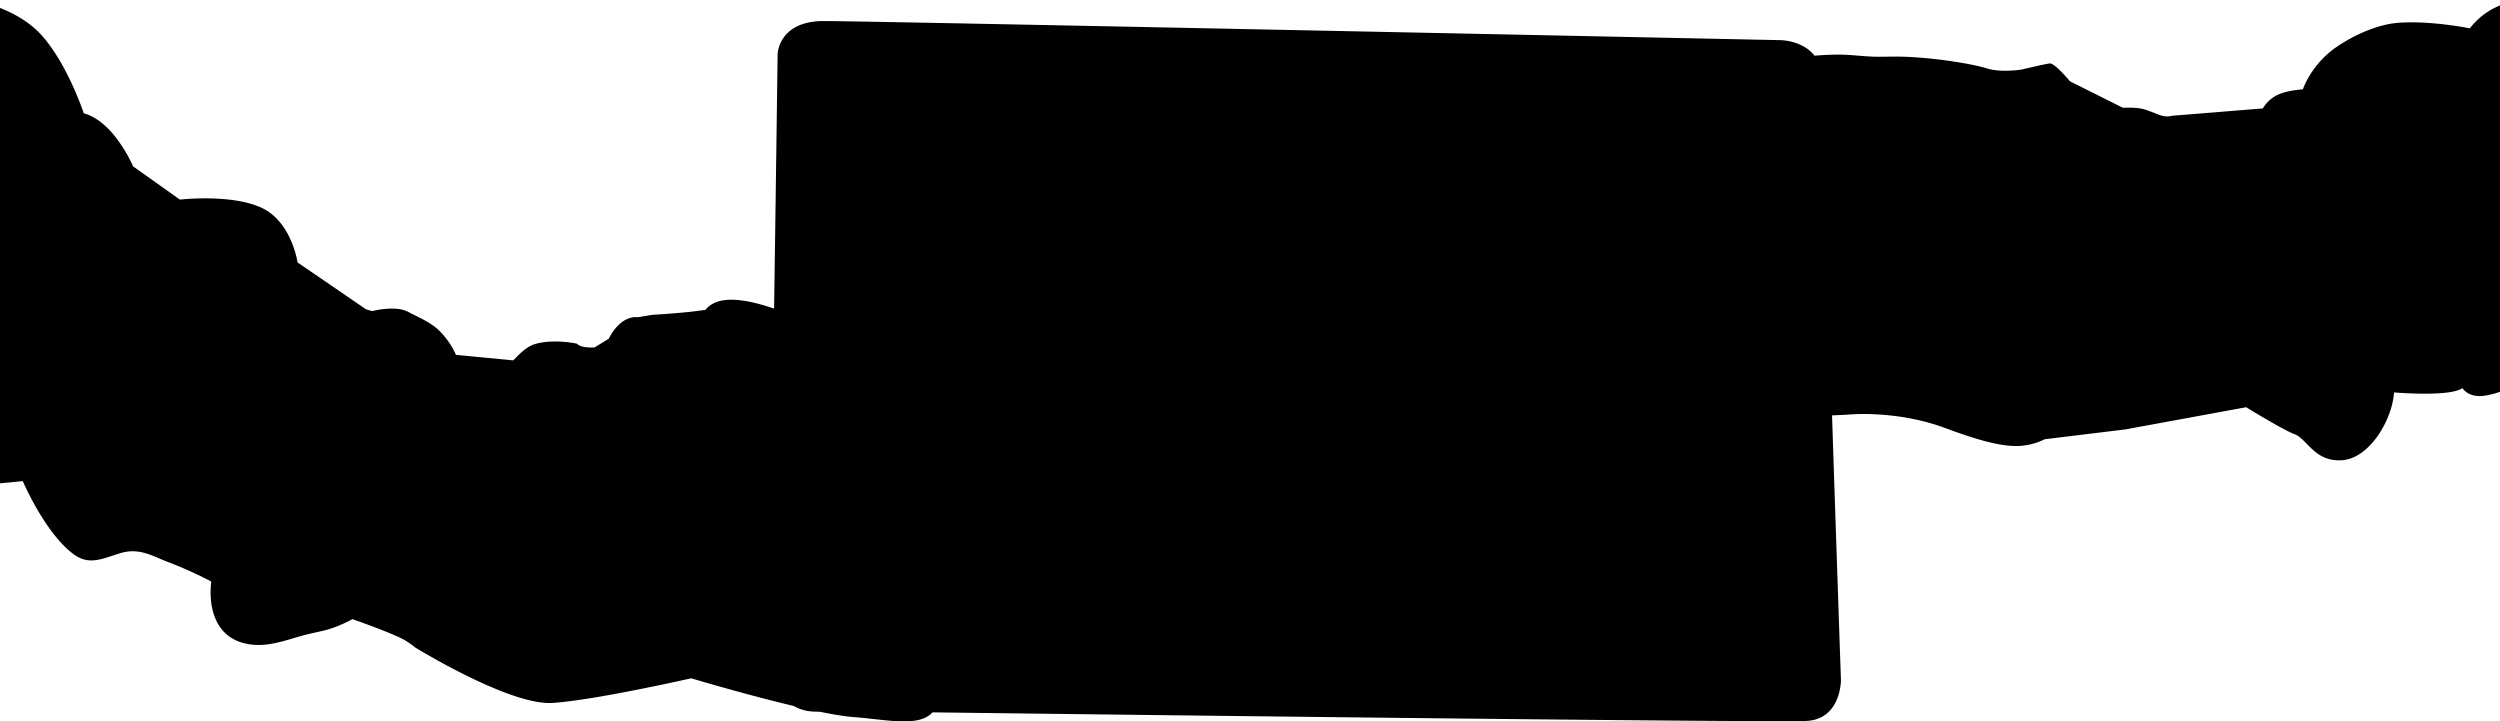 <svg xmlns="http://www.w3.org/2000/svg" width="4058" height="1171" viewBox="0 0 4058 1171">
    <path d="M4083,1214a157.851,157.851,0,0,1-48,17c-27.92,5.03-38-12-38-12-20.48,14.78-111,7-111,7-2.74,43.8-39.24,106.66-84,110s-57.26-34.67-77-42-79-44-79-44l-196,36-131,16a105.1,105.1,0,0,1-47,11c-30.78-.27-70.93-12.94-114-29-80.33-29.96-158-22-158-22l-26.23,1.28c7.31,222.49,14.46,429.89,14.46,429.89s0.21,62.56-55,66c-52.37,3.26-1291.91-12.26-1419.43-13.87-22.72,24.58-74.08,11.78-127.8,7.7-14.57-1.11-33.91-4.3-55.5-8.7-2.64-.04-5.08-0.08-7.28-0.13-12.35-.27-24.13-3.02-34.57-9.15C1209.5,1716.3,1122,1690,1122,1690s-155.435,35.37-225,40-223-90-223-90a122.039,122.039,0,0,0-27-17c-30.214-13.63-75-29-75-29a218.194,218.194,0,0,1-34,15c-13.971,4.75-28.983,6.7-48,12-26.808,7.48-54.885,18.19-84,14-77.987-11.21-63-102-63-102a639.869,639.869,0,0,0-71-32c-23.609-8.89-45.643-23.67-77-14-28.741,8.86-50.263,20.1-75,2-47.04-34.42-83-119-83-119l-73,7,21-780s51.379,12.812,85,52c41.119,47.927,66,124,66,124,49.039,12.9,80,86,80,86l76,54s82.463-9.581,132,13,59,89,59,89l111,76,10,3s37.368-9.77,58,1c14.483,7.56,35.815,16.79,48,28,21.711,19.97,30,42,30,42l93,9c11.712-11.84,22.723-23.26,37-27,31.6-8.29,67,0,67,0,5.591,7.49,28,6,28,6l23-14c20.77-40.43,47-35,47-35l24-4s49.2-2.47,86-8c19.27-23.69,59.93-19.54,111.53-2.04,3.14-215.327,5.69-412.792,5.69-412.792s0.93-54,75.01-54,1551,31,1551,31,36.29-.774,56.99,25c0.06,0.066.11,0.134,0.16,0.2,65.02-5.04,66.47,3.043,119.62,1.632,59.96-1.593,137.42,11.679,160,19s56,2,56,2,37.81-8.927,46-10,33,29,33,29l86,43s16.31-.923,28,1c12.55,2.066,25.94,9.382,36,12,8.7,2.263,15,0,15,0l148-12a55.963,55.963,0,0,1,24-22c15.81-7.54,41-9,41-9s13.32-40.621,55-69c30.29-20.623,68.31-36.675,100-39,53.08-3.894,116,9,116,9,35.24-45.484,87-46,87-46l5,70Z" transform="translate(0 -589)"/>
</svg>
